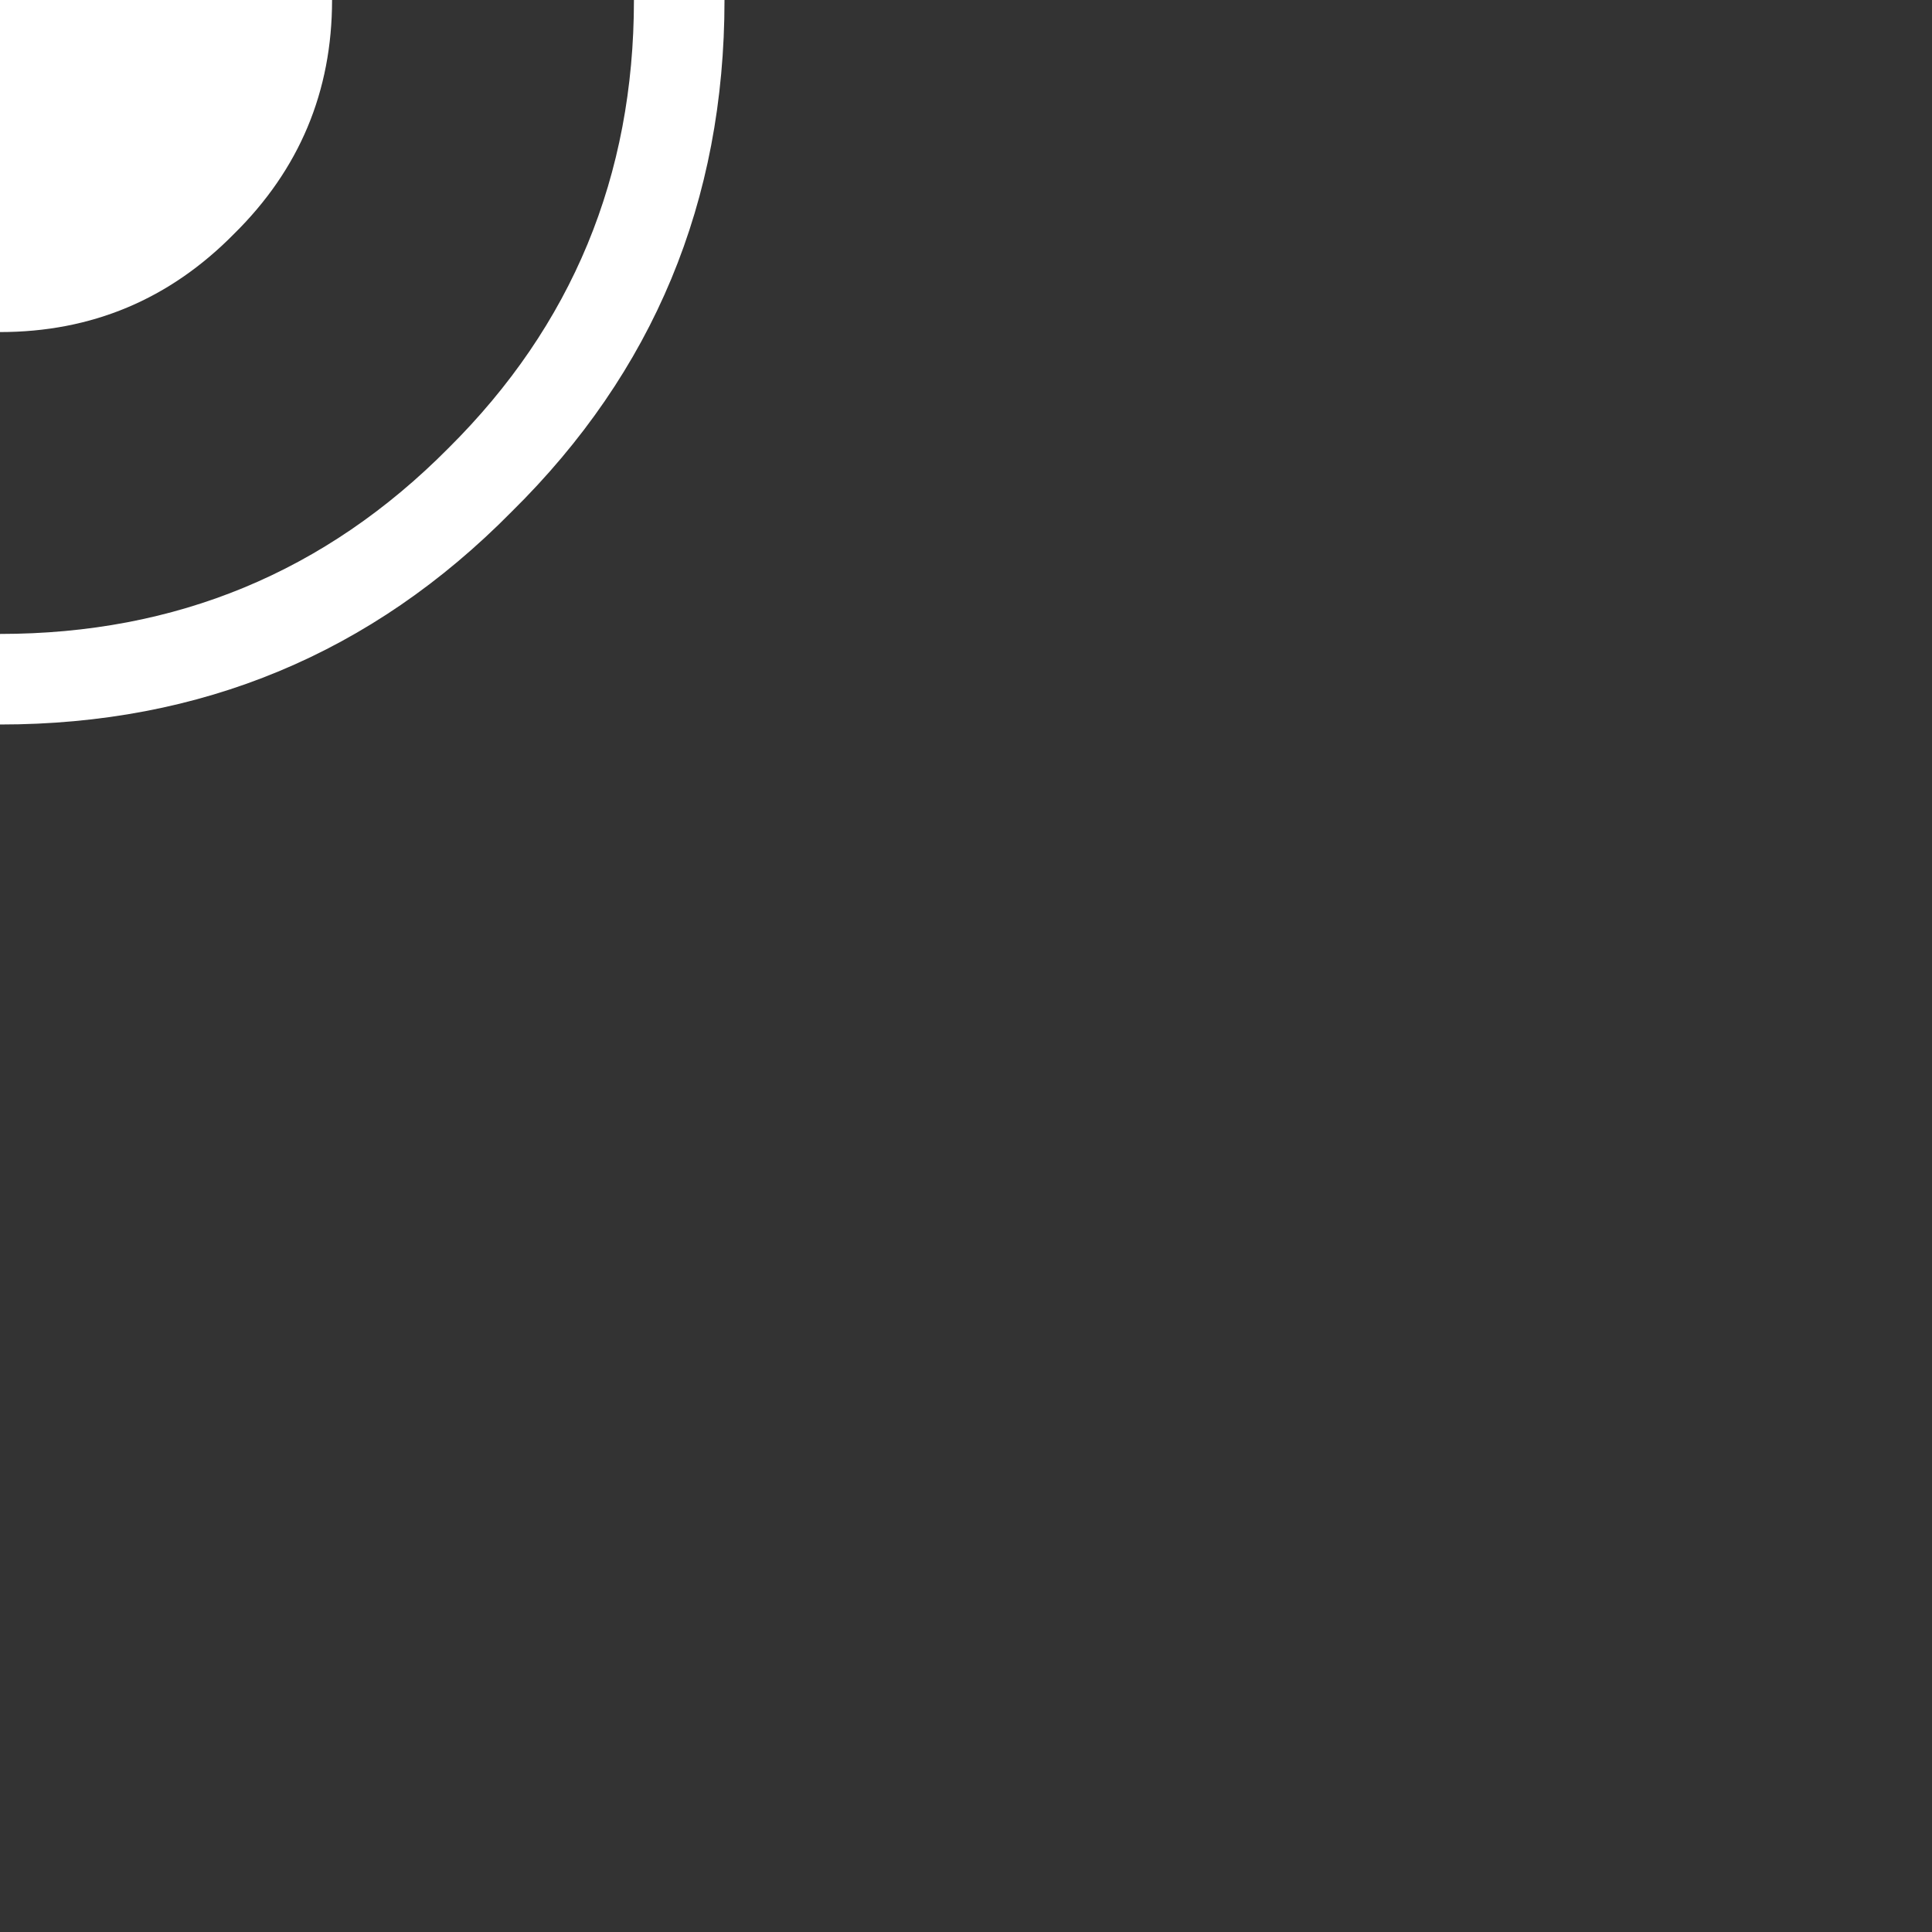 <svg width="64" height="64" xmlns="http://www.w3.org/2000/svg" xmlns:xlink="http://www.w3.org/1999/xlink">
  <rect width="100%" height="100%" fill="#333333" stroke="none"/>
  <defs/>
  <g>
    <path stroke="none" fill="#FFFFFF" d="M11 0 Q11 4.55 7.75 7.75 4.55 11 0 11 -4.55 11 -7.8 7.75 -11 4.55 -11 0 -11 -4.6 -7.8 -7.8 -4.55 -11 0 -11 4.55 -11 7.75 -7.8 11 -4.6 11 0 M0 -21 Q-8.7 -21 -14.85 -14.85 -21 -8.7 -21 0 -21 8.75 -14.85 14.85 -8.7 21 0 21 8.75 21 14.85 14.85 21 8.75 21 0 21 -8.7 14.85 -14.85 8.75 -21 0 -21 M24 0 Q24 10 16.95 16.95 10 24 0 24 -9.95 24 -17 16.95 -24 10 -24 0 -24 -9.95 -17 -17 -9.95 -24 0 -24 10 -24 16.95 -17 24 -9.95 24 0"/>
  </g>
</svg>